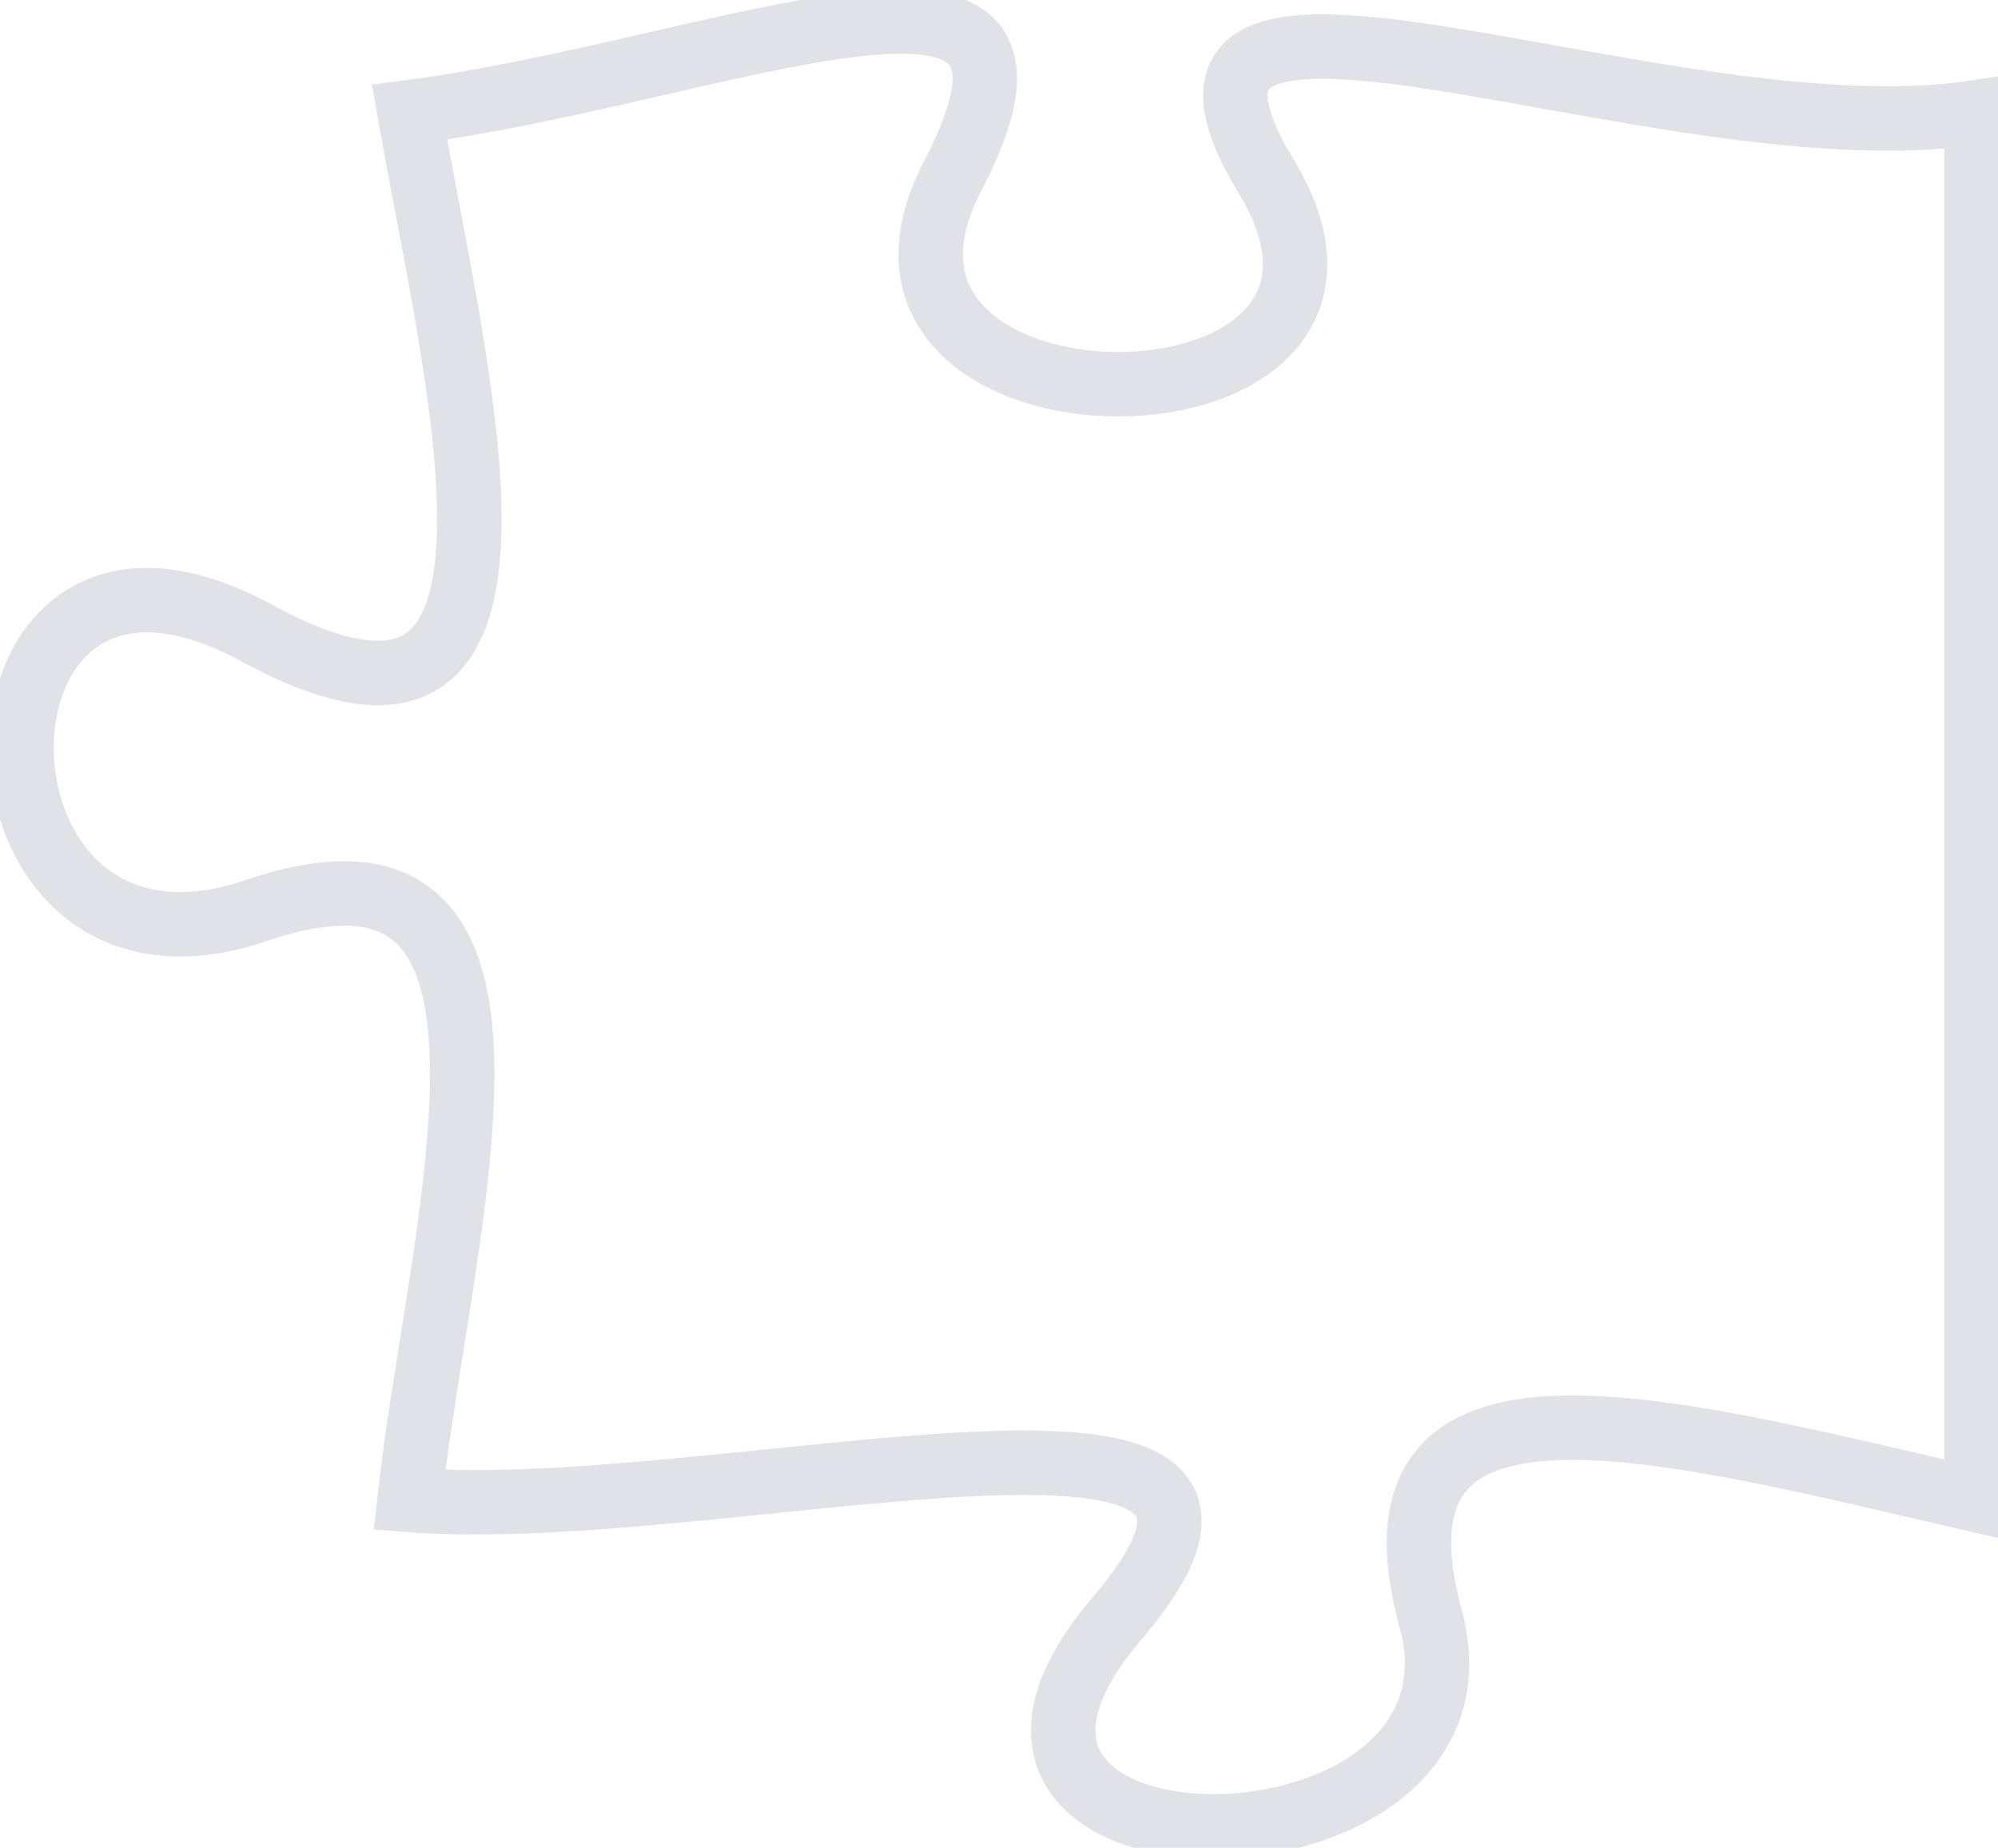 <svg width="93" height="86" viewBox="0 0 93 86" fill="none" xmlns="http://www.w3.org/2000/svg">
<path d="M66.588 75.312C63.057 62.395 77.412 66.451 92 69.809L92 5.224C77.412 7.497 51.095 -4.723 58.929 8.195C66.777 21.112 37.601 21.112 44.341 8.195C51.095 -4.723 33.648 3.312 19.06 5.224C21.336 18.141 26.529 37.413 11.941 29.456C-2.647 21.525 -2.647 47.359 11.941 42.373C26.529 37.413 20.49 56.892 19.06 69.809C33.648 70.946 63.057 62.395 52 75.312C40.957 88.229 70.133 88.229 66.588 75.312Z" fill="transparent" stroke="#E0E2E7" stroke-width="3"/>
</svg>

